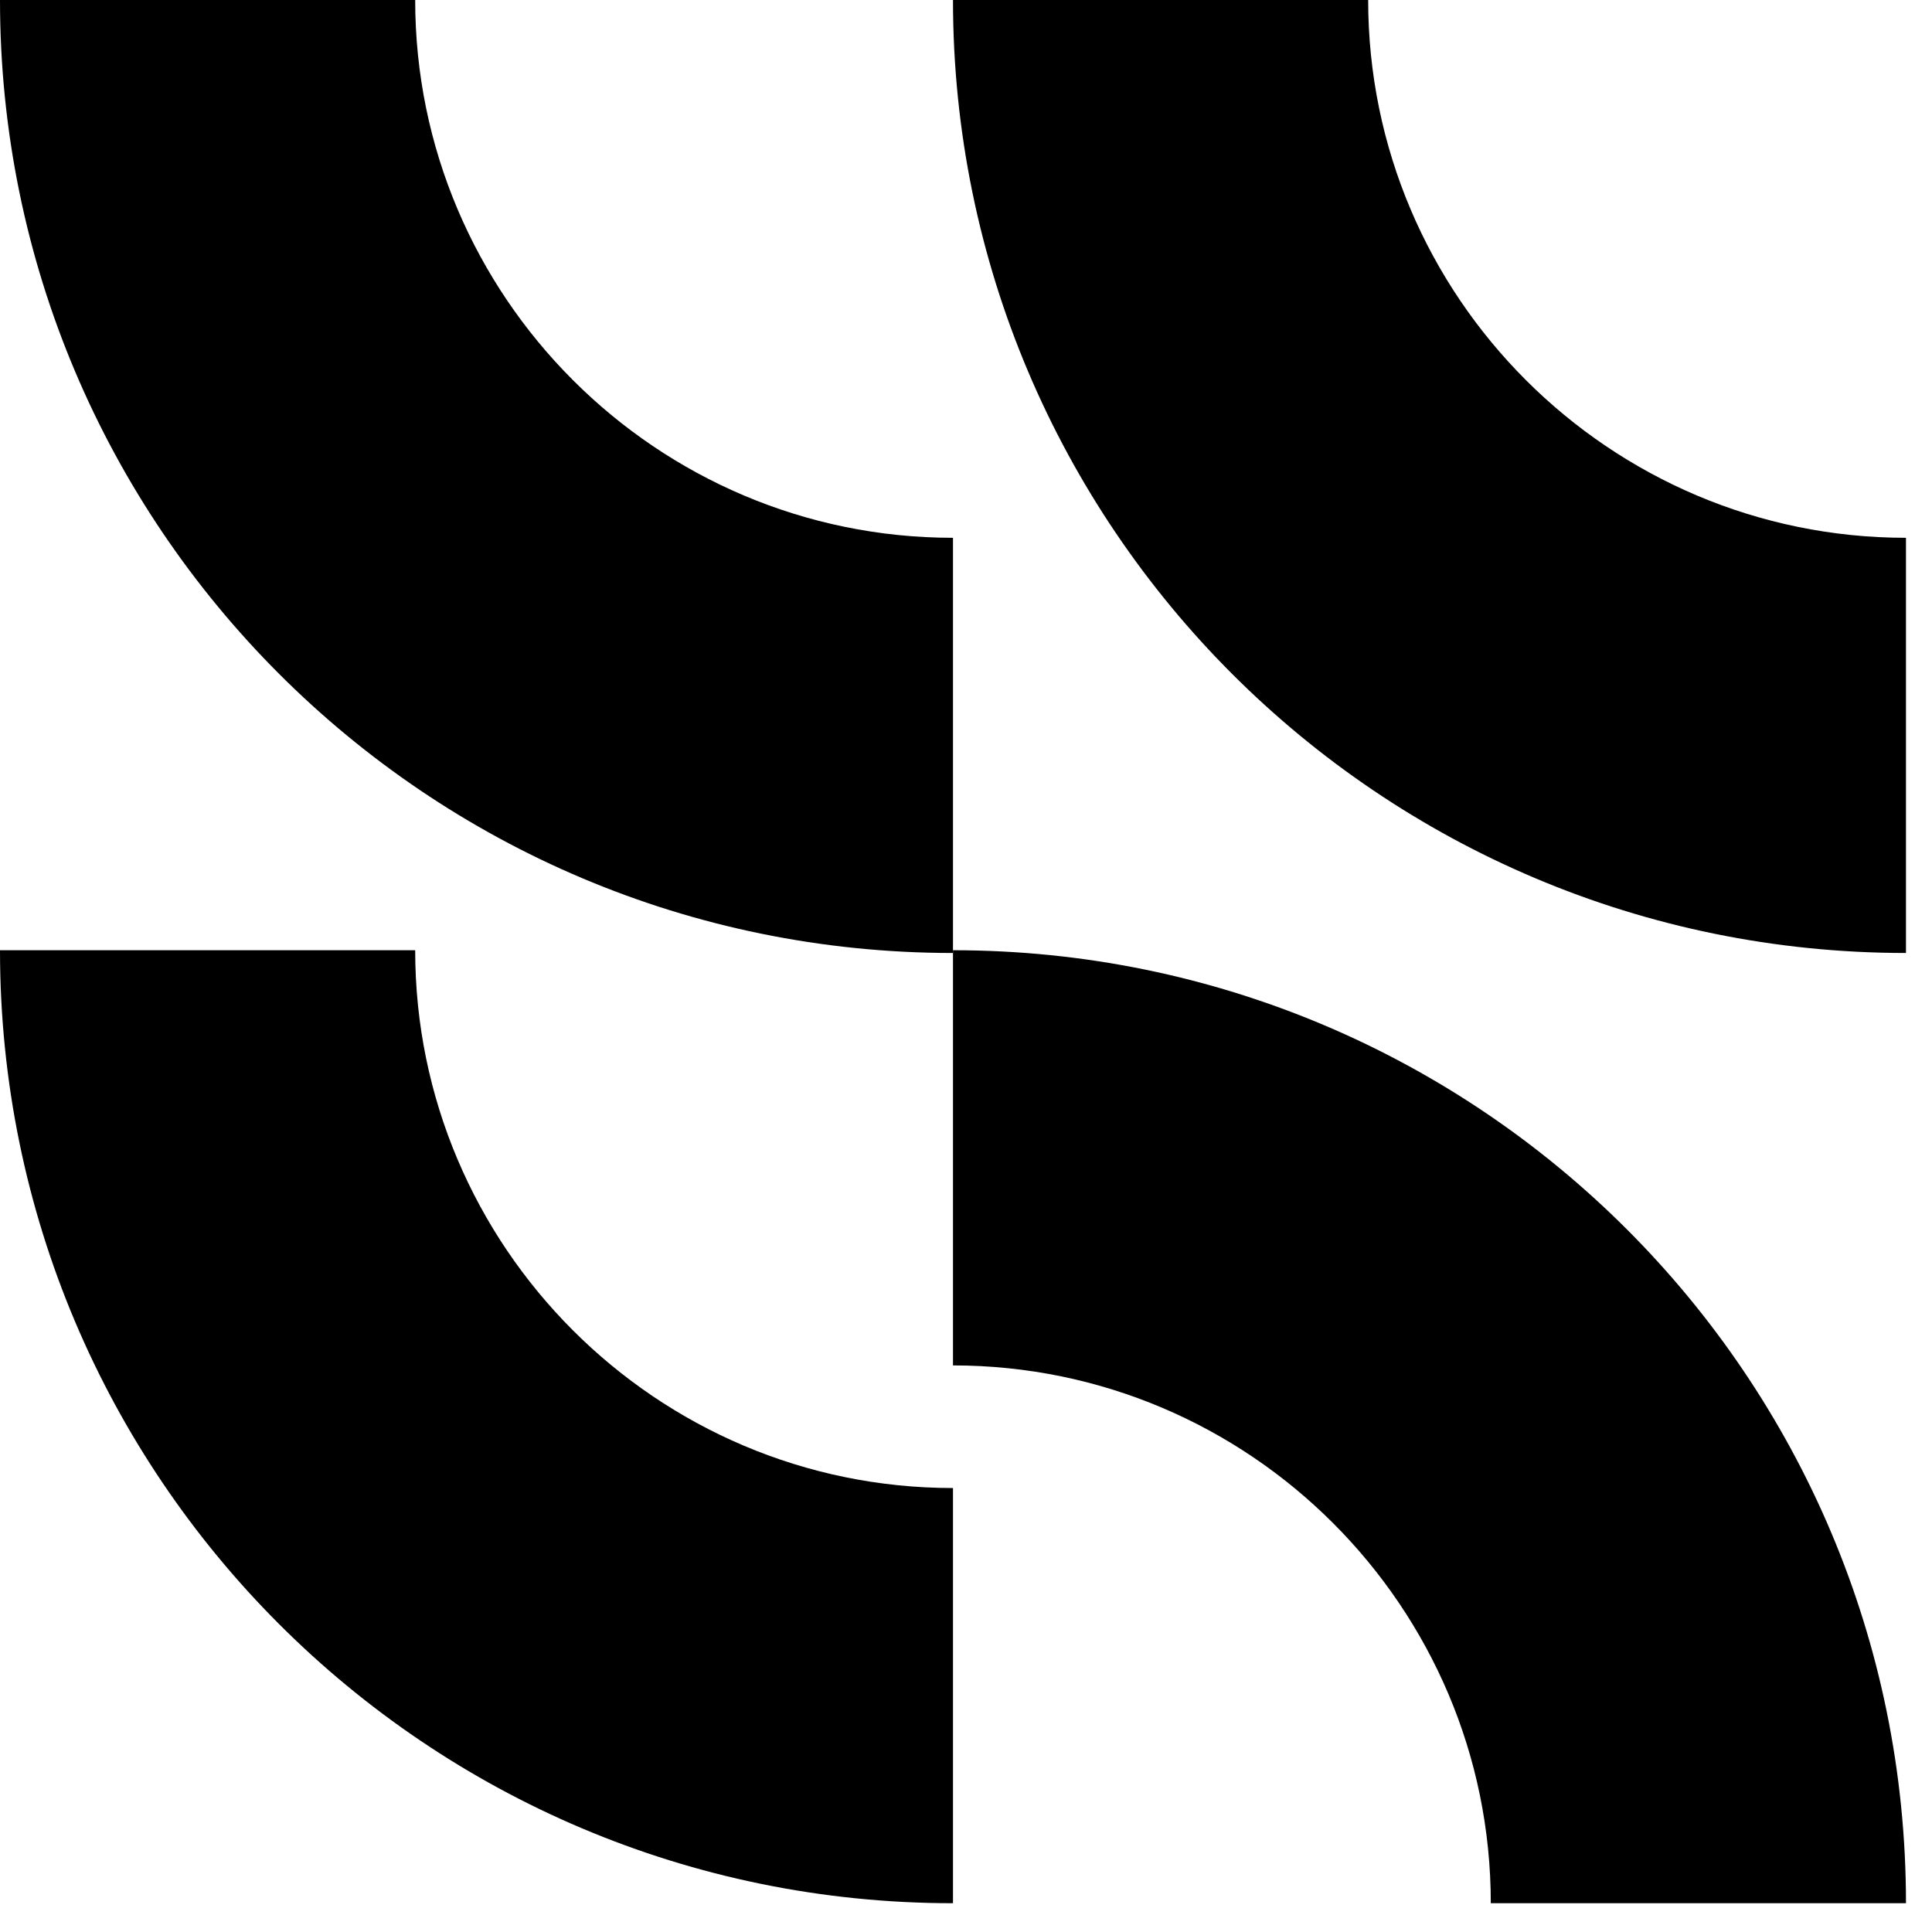 <svg width="49" height="49" viewBox="0 0 49 49" fill="none" xmlns="http://www.w3.org/2000/svg">
<g clip-path="url(#clip0_413_1932)">
<path d="M24.17 24.17V13.64C16.65 13.64 10.53 7.52 10.53 0H0C0 13.35 10.82 24.17 24.17 24.17Z" fill="black"/>
<path d="M48.34 24.17V13.64C40.82 13.64 34.7 7.52 34.7 0H24.17C24.17 13.35 34.99 24.17 48.34 24.17Z" fill="black"/>
<path d="M24.17 48.27V37.74C16.65 37.74 10.53 31.62 10.53 24.1H0C0 37.45 10.82 48.27 24.17 48.27Z" fill="black"/>
<path d="M24.17 24.1V34.63C31.69 34.63 37.81 40.75 37.81 48.27H48.34C48.34 34.92 37.52 24.1 24.17 24.1Z" fill="black"/>
</g>
<defs>
<clipPath id="clip0_413_1932">
<rect width="48.34" height="48.27" fill="white"/>
</clipPath>
</defs>
</svg>
